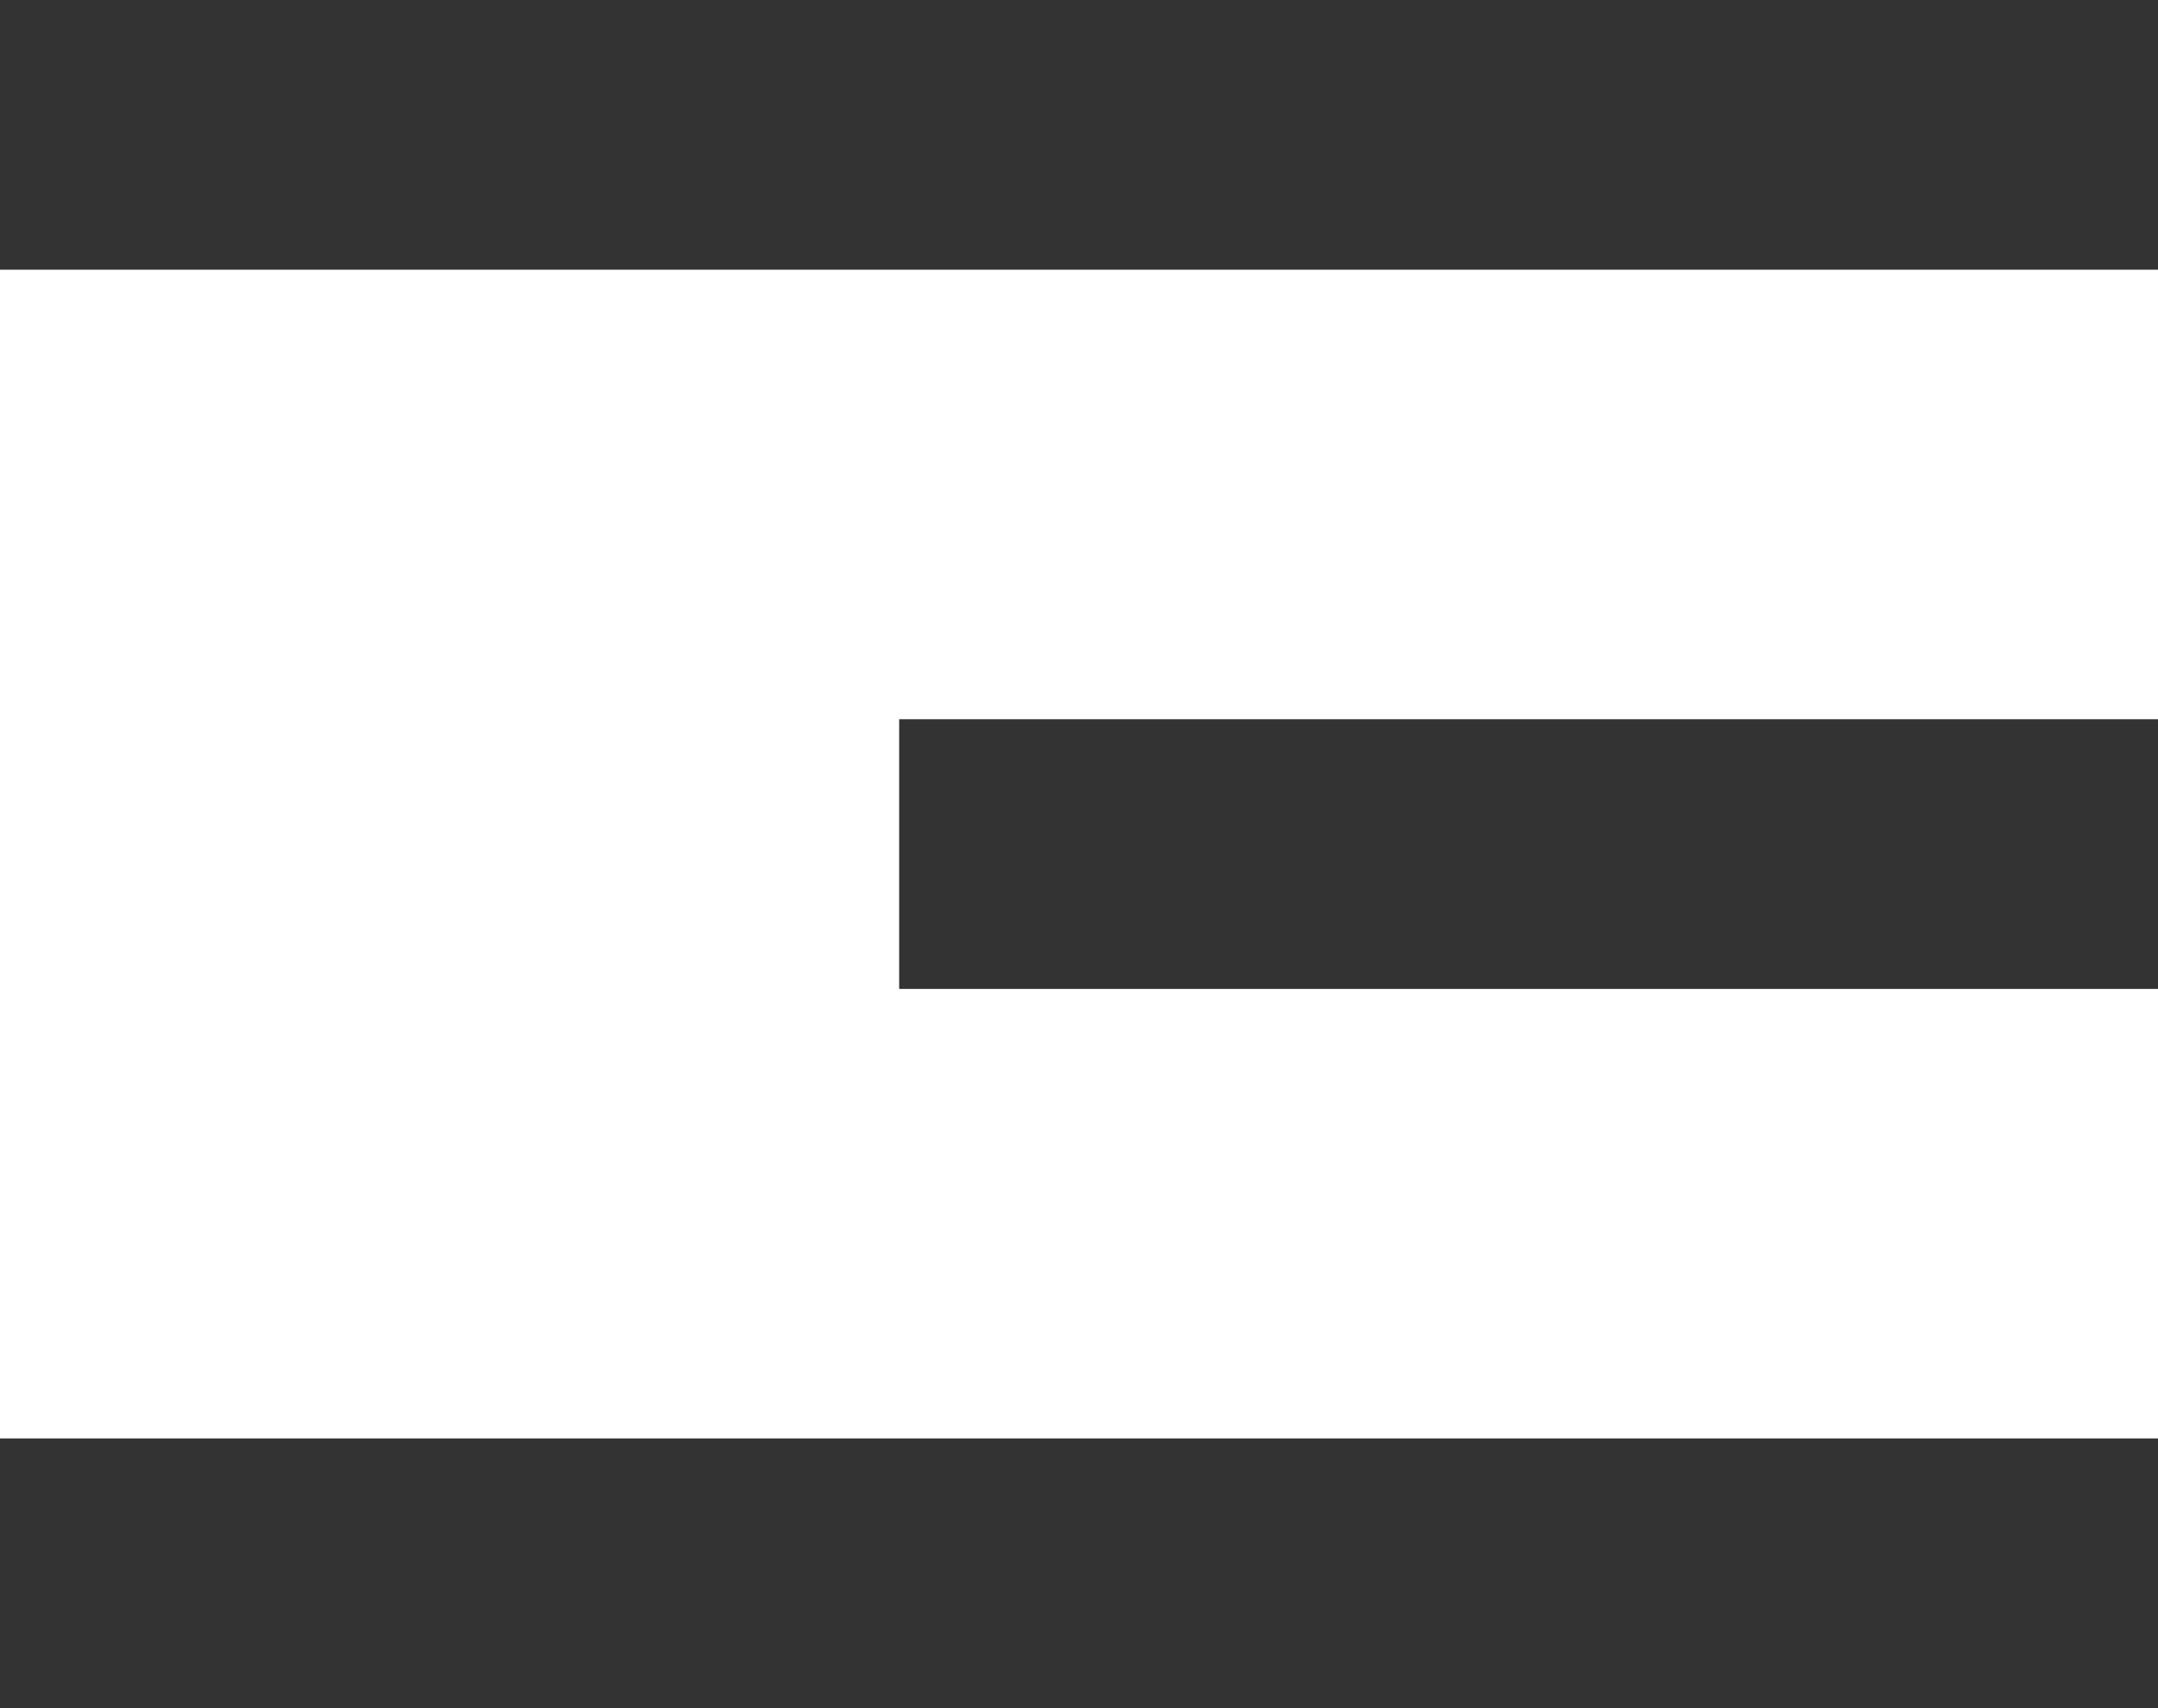 <svg width="24" height="19" viewBox="0 0 24 19" fill="none" xmlns="http://www.w3.org/2000/svg">
<rect width="24" height="3" fill="#333333"/>
<rect x="10" y="8" width="14" height="3" fill="#333333"/>
<rect y="16" width="24" height="3" fill="#333333"/>
</svg>
